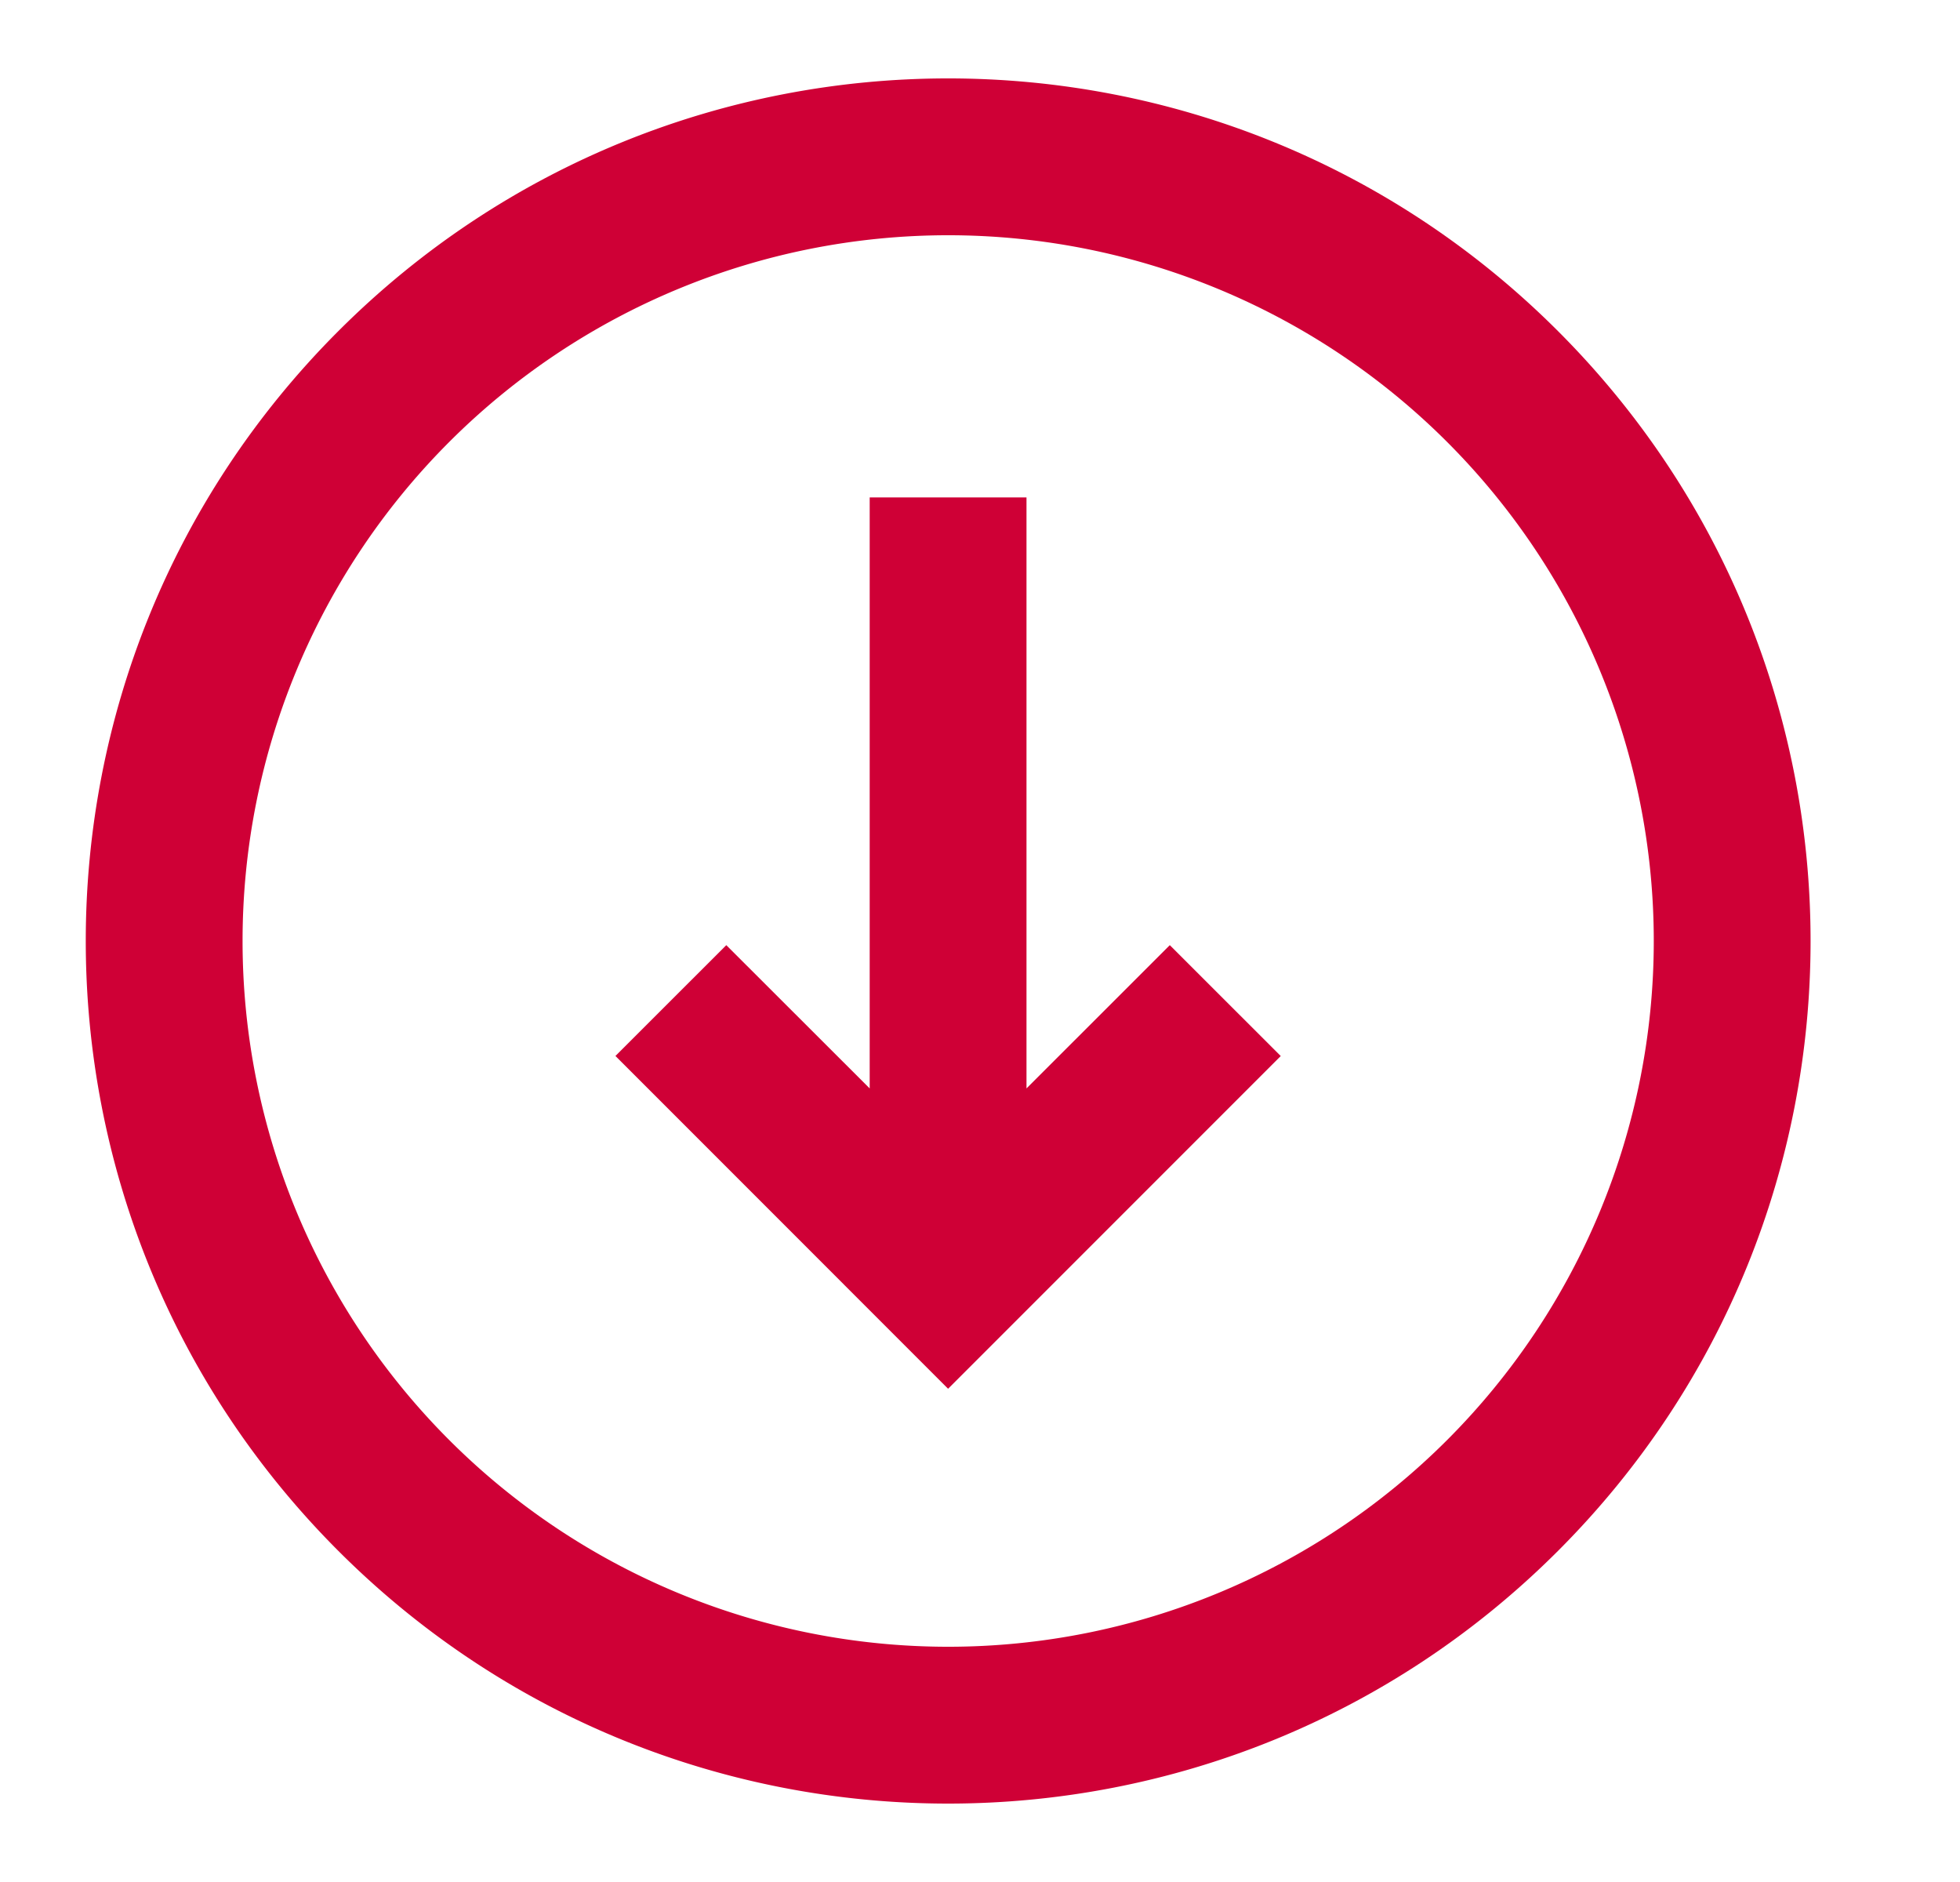 <svg width="25" height="24" viewBox="0 0 25 24" fill="none" xmlns="http://www.w3.org/2000/svg">
    <path d="M9.265 12.052 7.85 13.466l4.243 4.244 4.243-4.243-1.415-1.414-1.828 1.827V6.343h-2v7.537l-1.83-1.828z" fill="#CF0036"/>
    <path fill-rule="evenodd" clip-rule="evenodd" d="M4.316 19.778c4.296 4.296 11.26 4.296 15.556 0 4.296-4.296 4.296-11.26 0-15.556-4.296-4.296-11.26-4.296-15.556 0-4.296 4.296-4.296 11.26 0 15.556zm1.414-1.414A9 9 0 1 0 18.458 5.636 9 9 0 0 0 5.73 18.364z" fill="#CF0036"/>
</svg>
